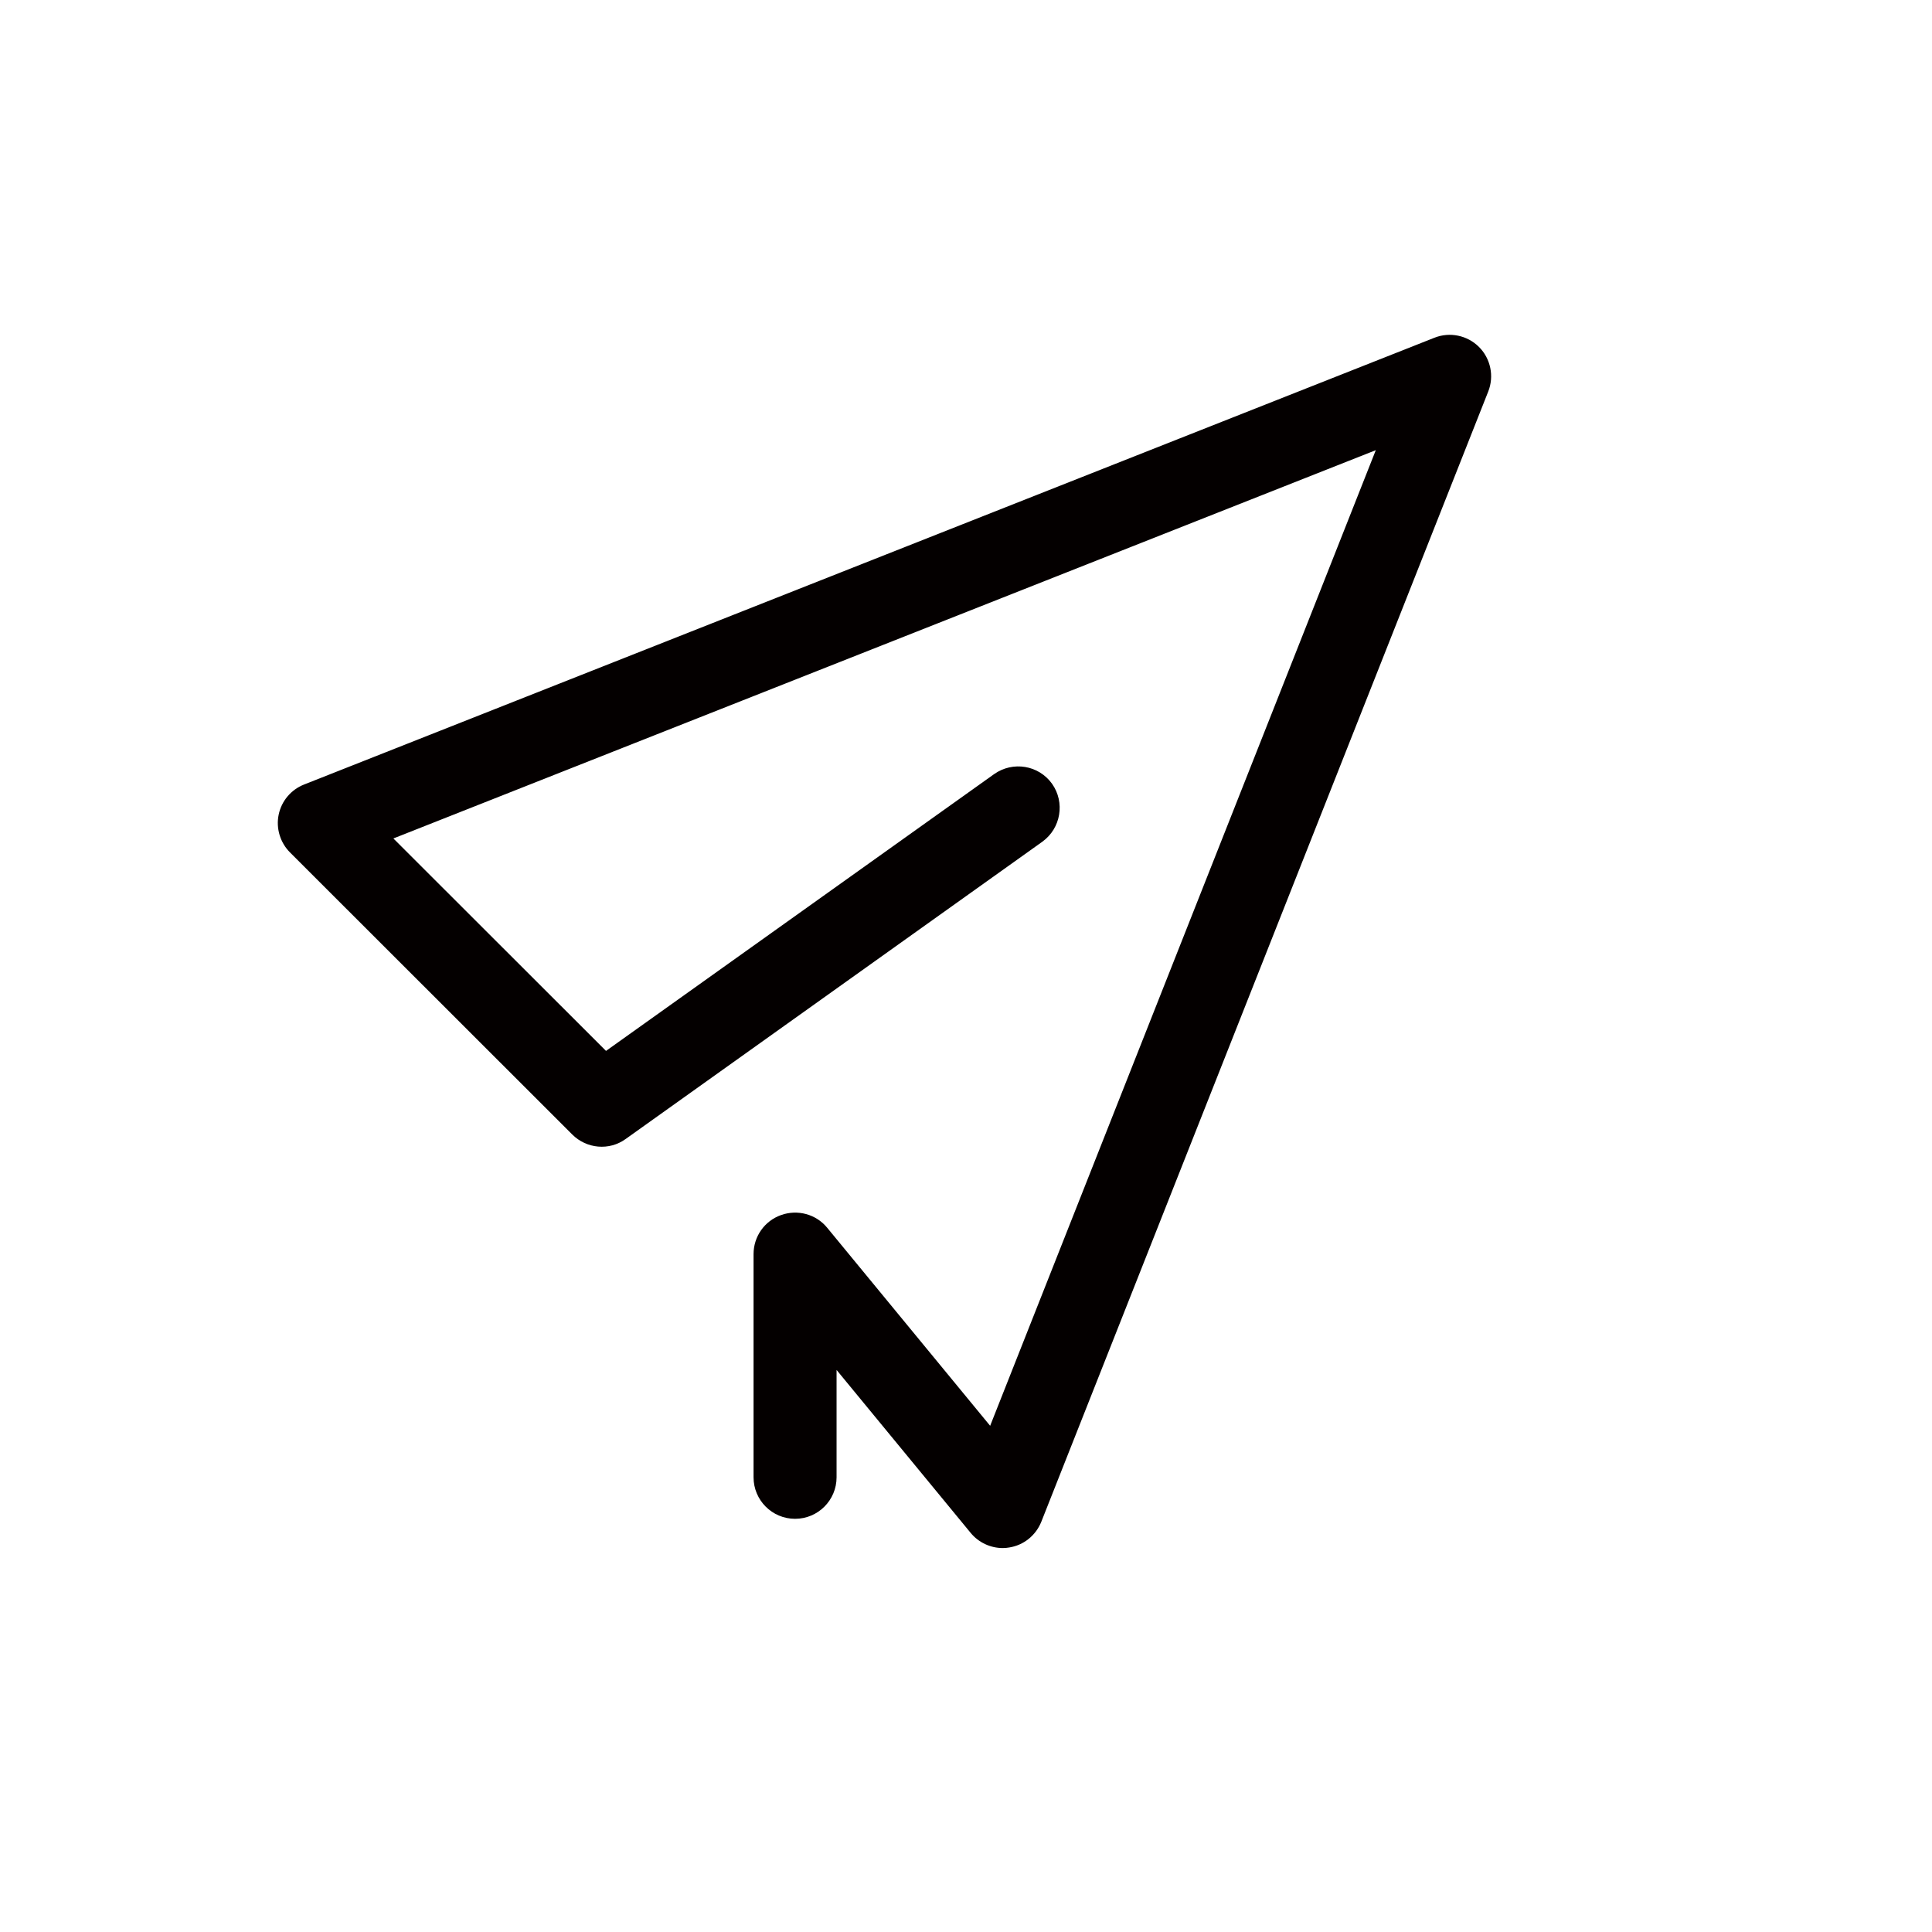 <?xml version="1.0" standalone="no"?><!DOCTYPE svg PUBLIC "-//W3C//DTD SVG 1.1//EN"
        "http://www.w3.org/Graphics/SVG/1.1/DTD/svg11.dtd">
<svg t="1673338159798" class="icon" viewBox="0 0 1024 1024" version="1.1" xmlns="http://www.w3.org/2000/svg" p-id="6586"
     xmlns:xlink="http://www.w3.org/1999/xlink" width="200" height="200">
    <path d="M531.5 820.5c-6.5 0-12.8-2.9-17-8l-71.1-86.4V783c0 12.1-9.8 22-22 22s-22-9.9-22-22V664.7c0-9.3 5.8-17.6 14.6-20.7 8.7-3.1 18.5-0.5 24.4 6.7l86.4 105 204.4-517.1-520.7 205.8L321.2 557l205.7-146.7c9.9-7 23.6-4.8 30.7 5.1 7 9.9 4.7 23.6-5.1 30.7L331.6 603.7c-8.7 6.3-20.7 5.2-28.3-2.4L153.7 451.8c-5.2-5.2-7.5-12.8-6-20 1.5-7.3 6.6-13.3 13.5-16L760.3 179c8.1-3.2 17.4-1.3 23.6 4.9 6.2 6.2 8.1 15.5 4.9 23.6L551.9 806.6c-2.9 7.2-9.3 12.4-17 13.6-1.1 0.2-2.3 0.3-3.4 0.3z"
          fill="#040000" p-id="6587"></path>
</svg>